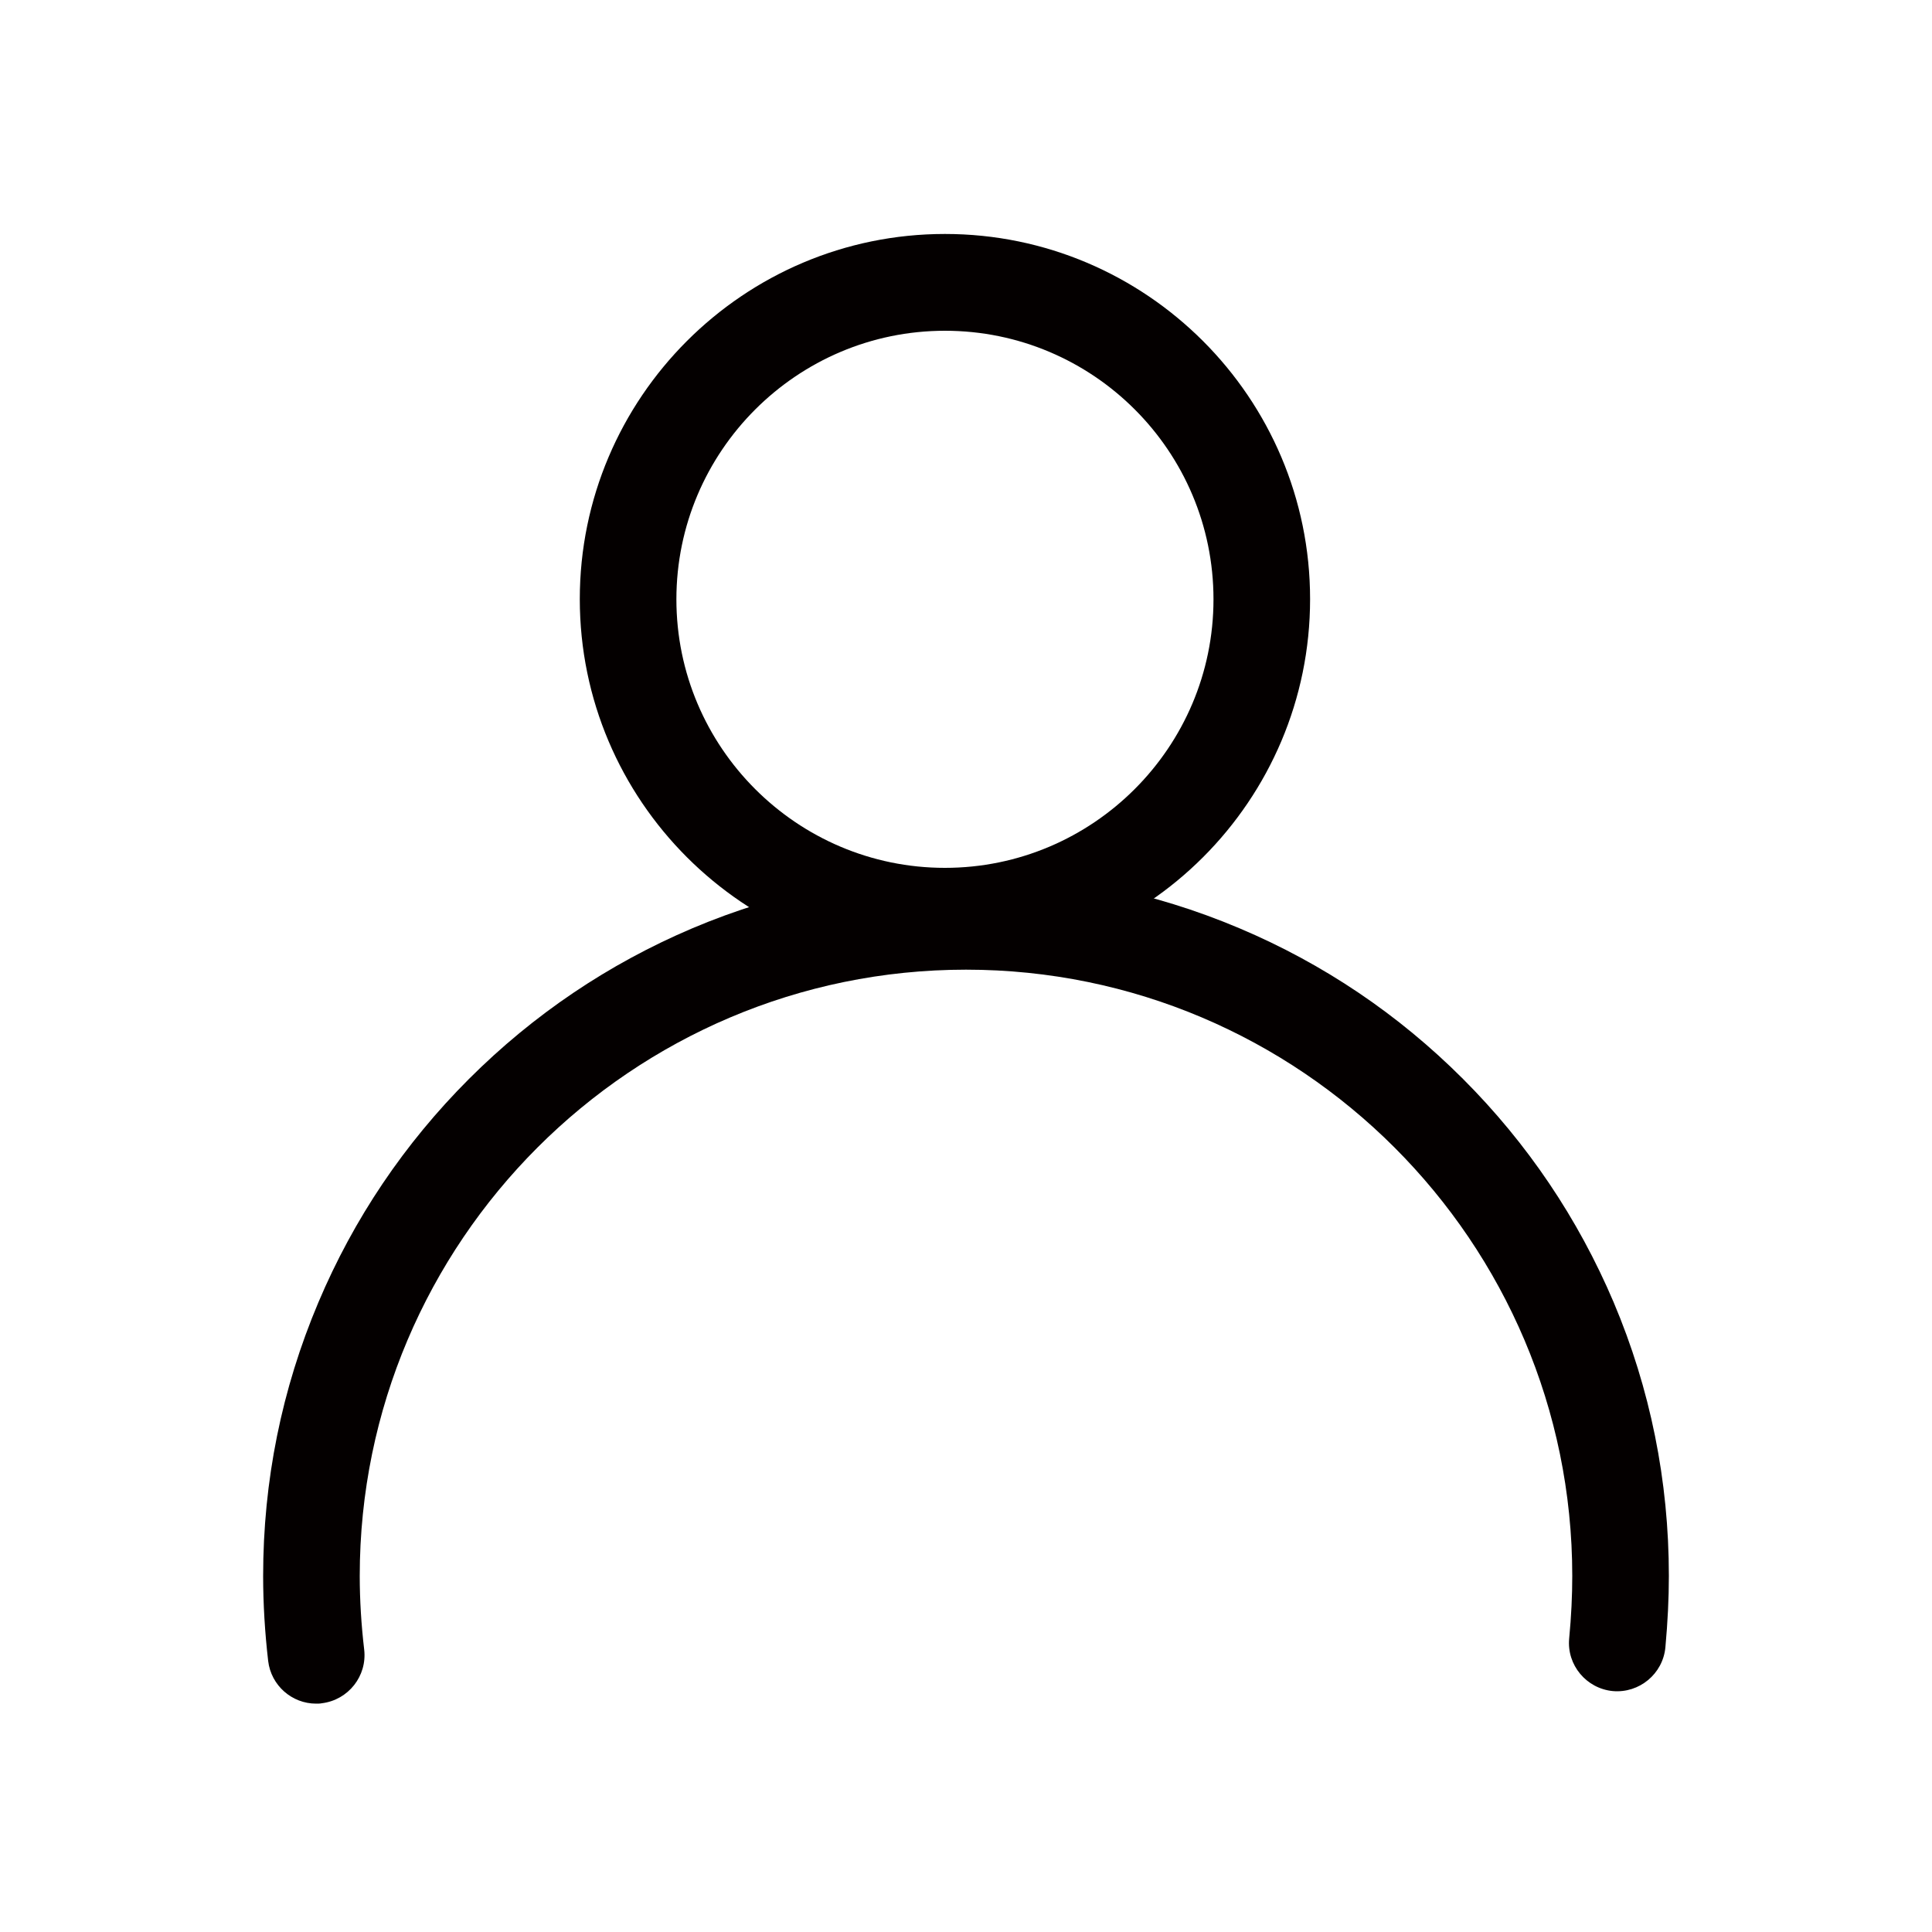 <?xml version="1.0" encoding="utf-8"?>
<!-- Generator: Adobe Illustrator 18.0.0, SVG Export Plug-In . SVG Version: 6.00 Build 0)  -->
<!DOCTYPE svg PUBLIC "-//W3C//DTD SVG 1.1//EN" "http://www.w3.org/Graphics/SVG/1.1/DTD/svg11.dtd">
<svg version="1.1" xmlns="http://www.w3.org/2000/svg" xmlns:xlink="http://www.w3.org/1999/xlink" x="0px" y="0px"
	 viewBox="0 0 1000 1000" enable-background="new 0 0 1000 1000" xml:space="preserve">
<g id="图层_1">
	<g>
		<path fill="#040000" d="M489.1,499.1c-104.2,0-189-84.8-189-189s84.8-189,189-189s189,84.8,189,189S593.4,499.1,489.1,499.1z
			 M489.1,171.2c-76.6,0-139,62.4-139,139c0,76.6,62.4,139,139,139s139-62.4,139-139C628.1,233.5,565.8,171.2,489.1,171.2z"/>
	</g>
	<g>
		<path fill="#040000" d="M163.6,881.8c-12.5,0-23.3-9.4-24.8-22.1c-1.7-14.7-2.6-29.5-2.6-44c0-49.1,9.6-96.7,28.6-141.6
			c18.3-43.3,44.5-82.2,77.9-115.6c33.4-33.4,72.3-59.6,115.6-78c44.9-19,92.5-28.6,141.7-28.6c49.1,0,96.7,9.6,141.6,28.6
			c43.3,18.3,82.2,44.5,115.6,77.9c33.4,33.4,59.6,72.3,78,115.6c19,44.9,28.6,92.5,28.6,141.7c0,11.7-0.6,23.8-1.8,37
			c-1.3,13.7-13.5,23.8-27.2,22.6c-13.7-1.3-23.9-13.5-22.6-27.2c1.1-11.6,1.6-22.2,1.6-32.4c0-173-140.8-313.8-313.8-313.8
			S186.2,642.7,186.2,815.7c0,12.5,0.8,25.4,2.3,38.1c1.6,13.7-8.2,26.1-21.9,27.8C165.6,881.8,164.6,881.8,163.6,881.8z"/>
	</g>
	<g>
		<path fill="none" stroke="#040000" stroke-width="50" stroke-miterlimit="10" d="M301.6,764.3"/>
	</g>
</g>
<g id="图层_2">
</g>
</svg>

